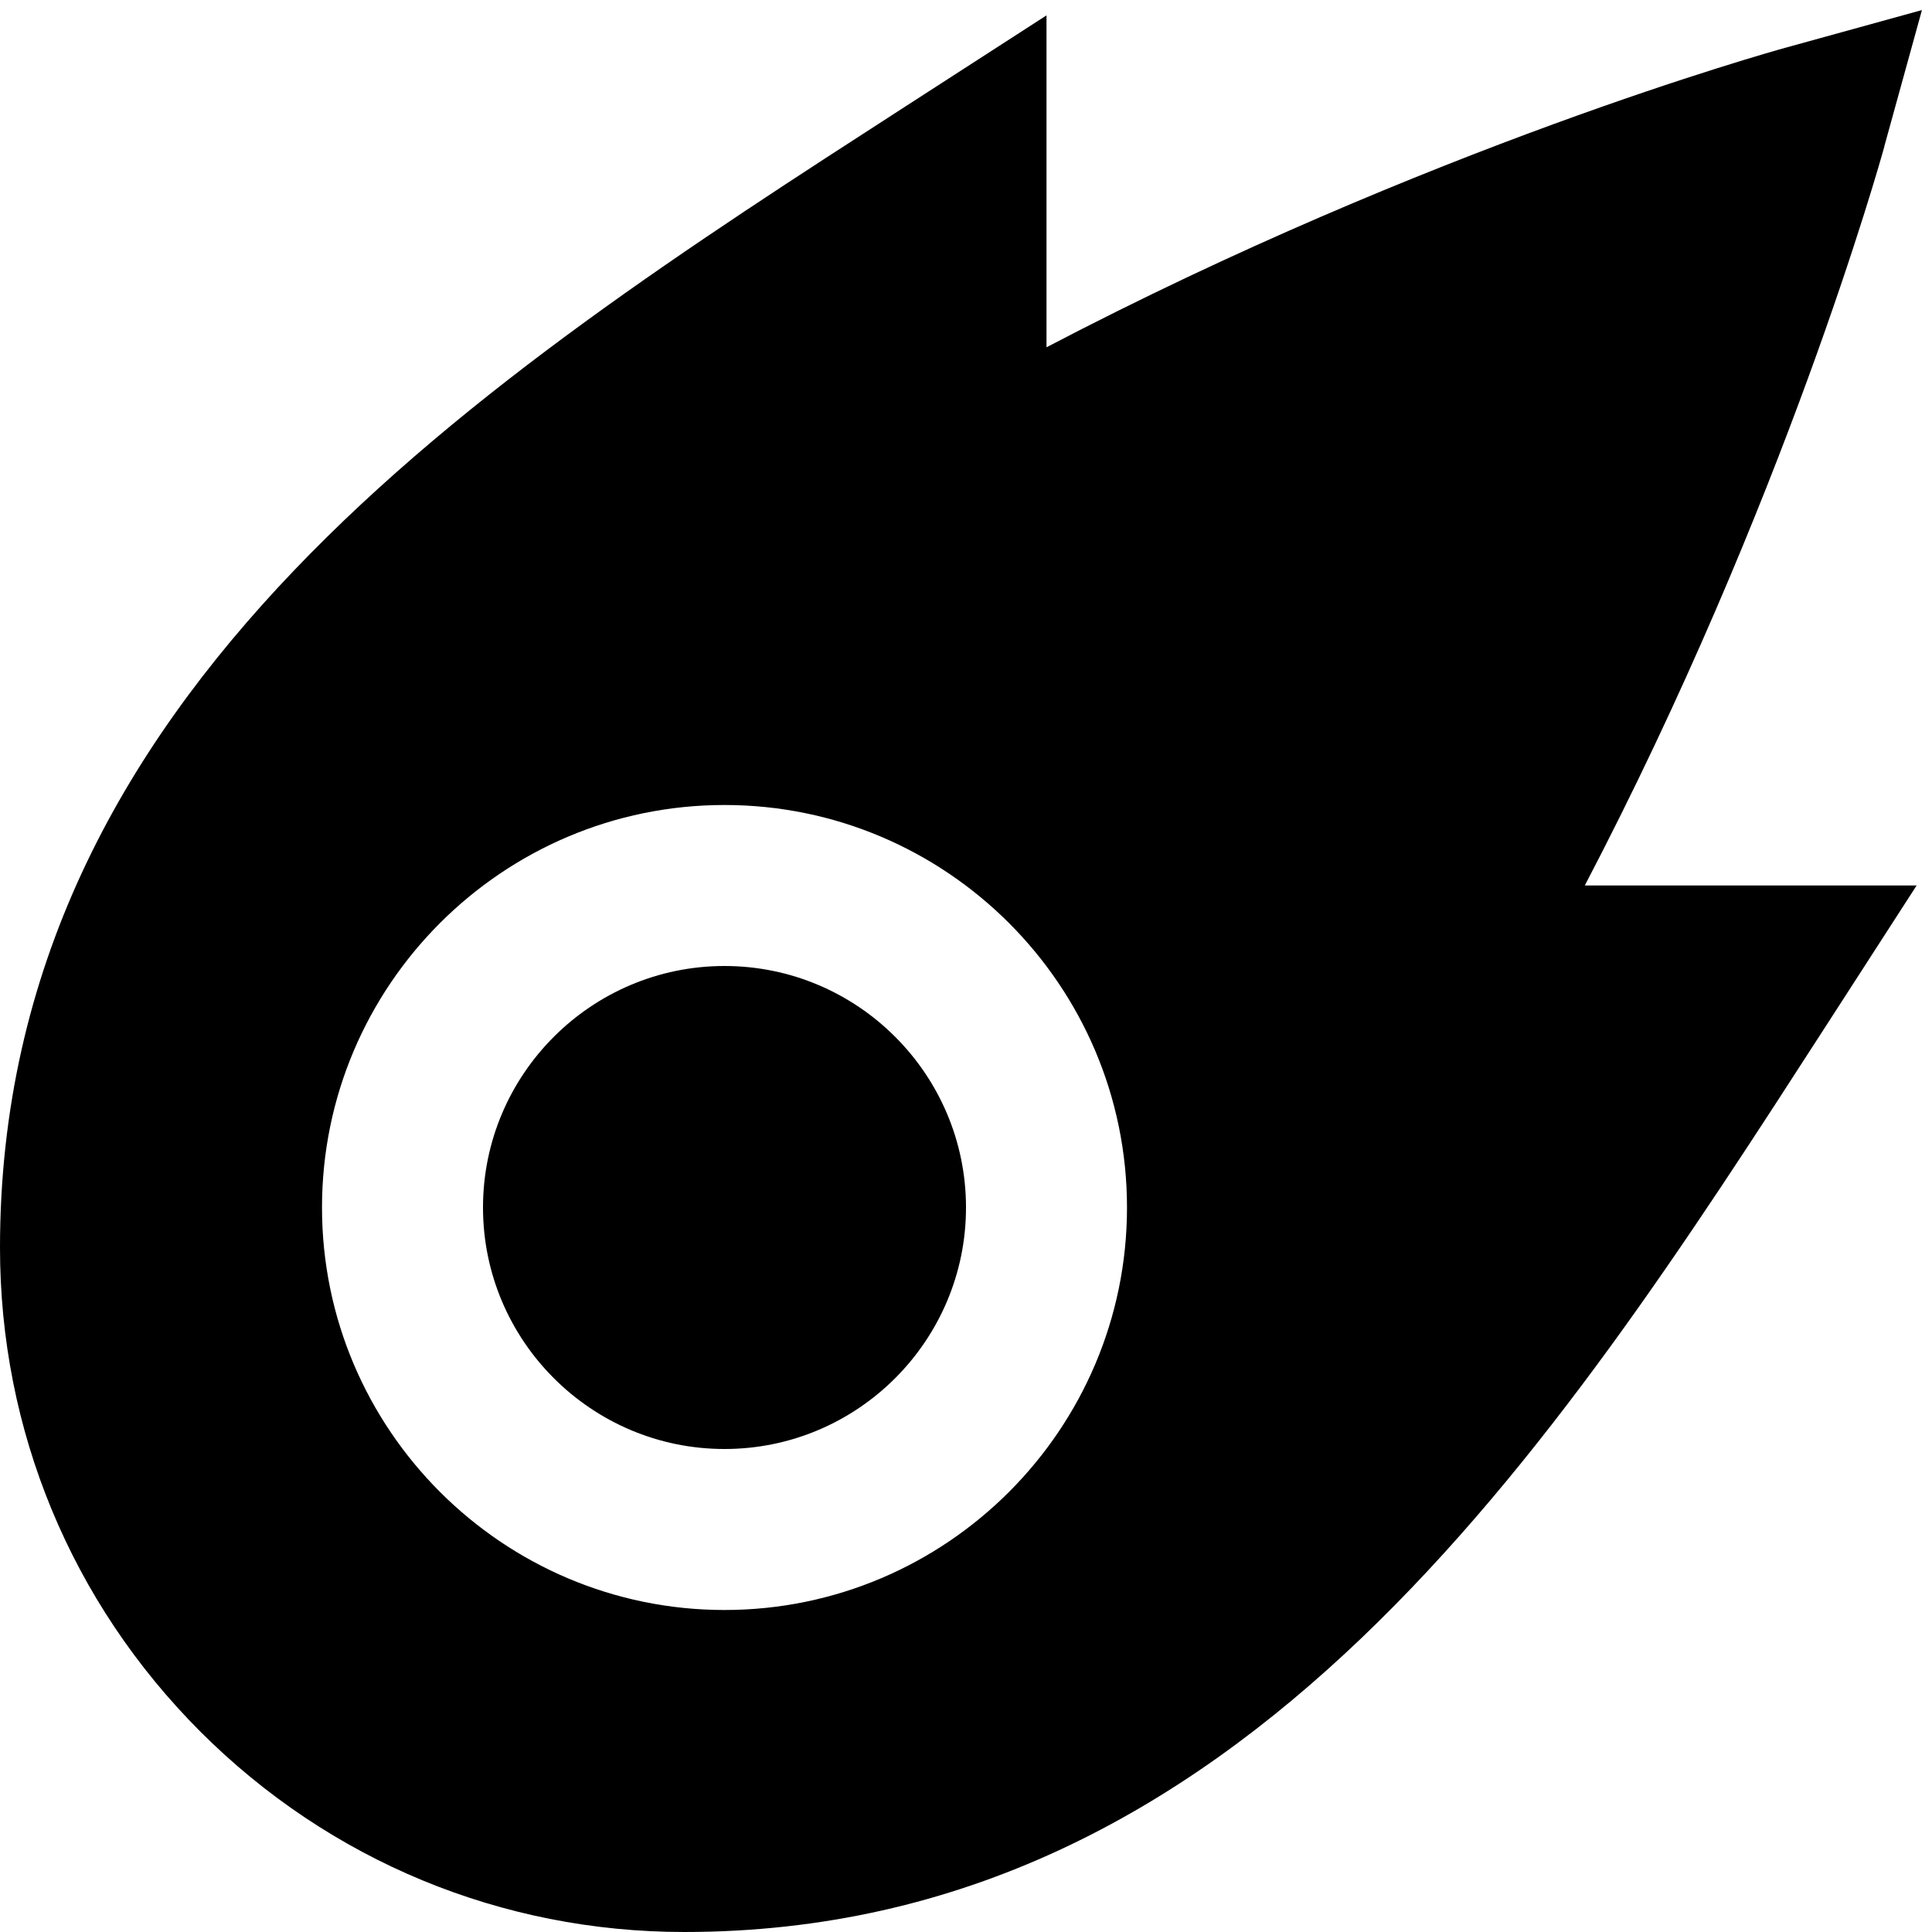 <?xml version="1.0" encoding="UTF-8"?>
<svg xmlns="http://www.w3.org/2000/svg" id="Layer_1" data-name="Layer 1" viewBox="0 0 24 24" width="100%" height="100%"><path d="M23.406,1.824l.469-1.699-1.699,.469c-.195,.054-4.433,1.239-9.176,3.72V.191l-1.749,1.129C5.978,4.723,0,8.579,0,15.5c0,2.27,.884,4.404,2.489,6.011,1.606,1.605,3.741,2.489,6.011,2.489,6.921,0,10.777-5.978,14.18-11.251l1.129-1.749h-4.122c2.48-4.743,3.666-8.98,3.72-9.176ZM9,20c-2.757,0-5-2.243-5-5s2.243-5,5-5,5,2.243,5,5-2.243,5-5,5Zm3-5c0,1.654-1.346,3-3,3s-3-1.346-3-3,1.346-3,3-3,3,1.346,3,3Z"/></svg>
